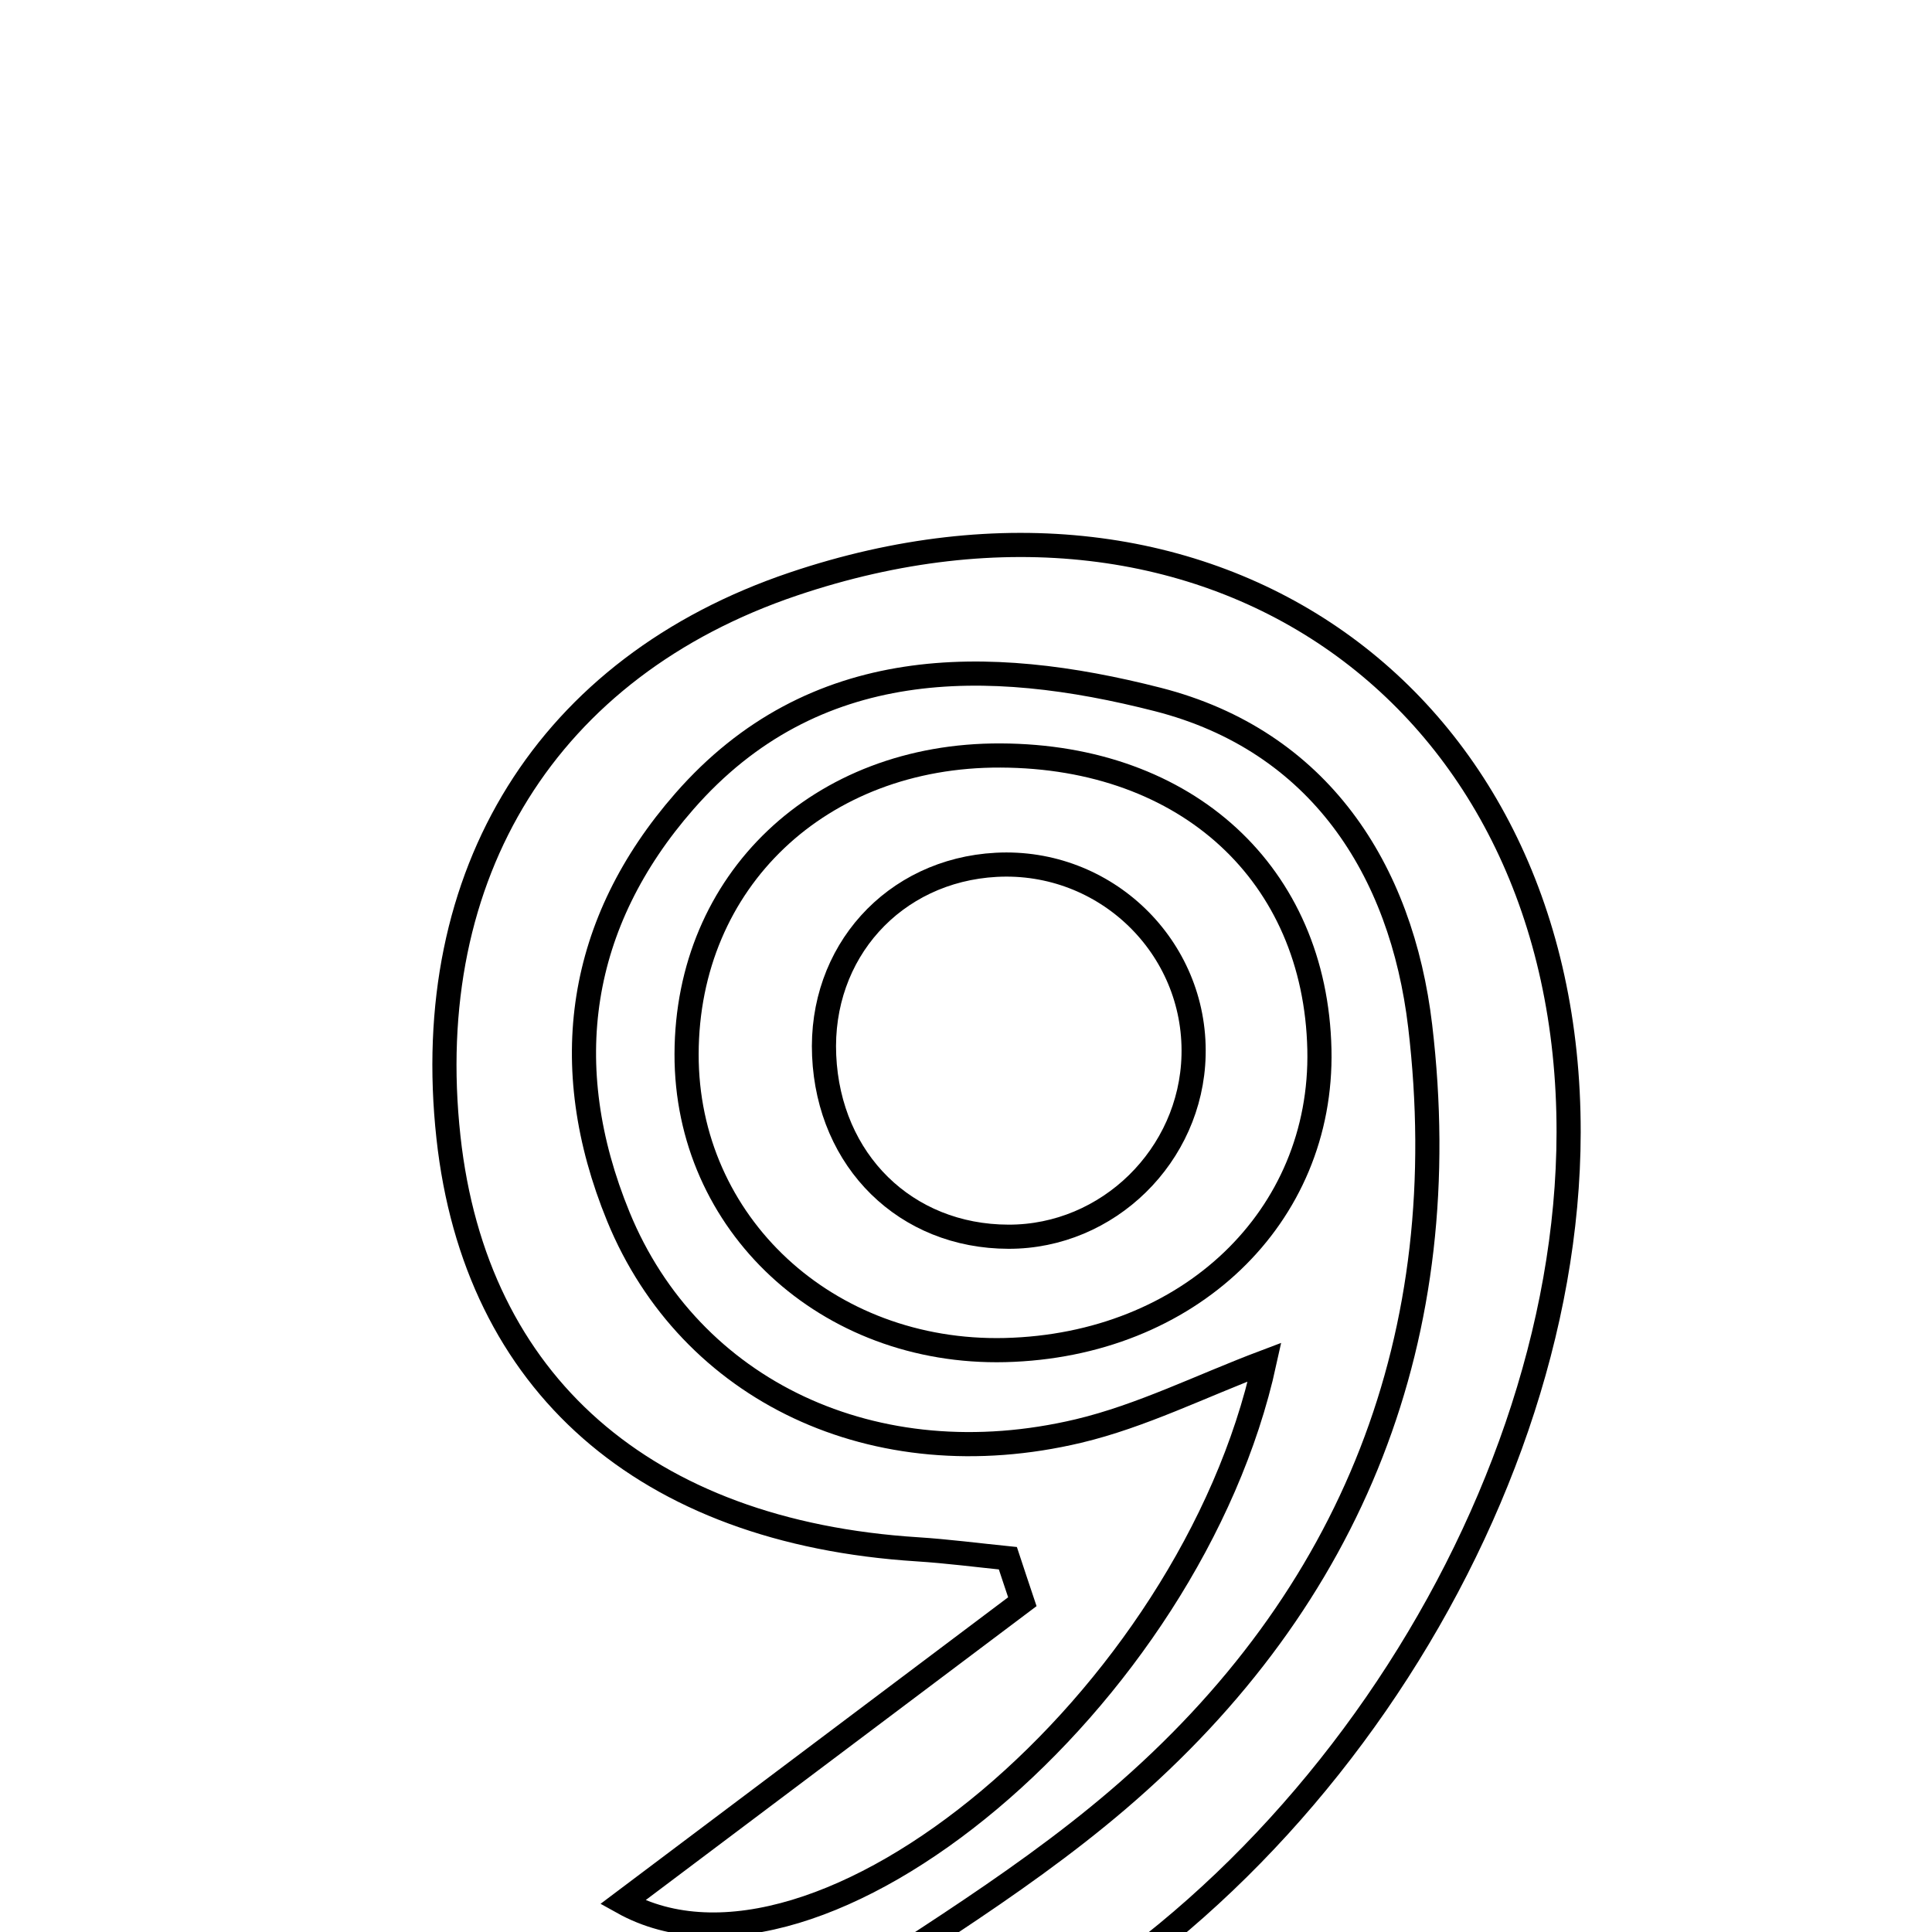 <svg xmlns="http://www.w3.org/2000/svg" viewBox="0.0 0.0 24.0 24.0" height="200px" width="200px"><path fill="none" stroke="black" stroke-width=".3" stroke-opacity="1.0"  filling="0" d="M9.855 7.255 C15.039 5.504 19.493 8.655 19.486 14.067 C19.48 18.917 15.842 24.211 11.301 25.882 C10.811 26.063 10.197 25.907 9.64 25.907 C9.629 25.718 9.618 25.529 9.607 25.341 C11.041 24.354 12.572 23.482 13.888 22.357 C16.82 19.849 18.095 16.578 17.642 12.746 C17.411 10.798 16.385 9.201 14.382 8.689 C12.27 8.149 10.104 8.12 8.5 9.956 C7.187 11.458 6.908 13.226 7.682 15.115 C8.568 17.275 10.863 18.378 13.396 17.777 C14.179 17.591 14.919 17.218 15.709 16.92 C14.792 21.108 10.174 24.99 7.735 23.631 C9.394 22.384 11.046 21.14 12.7 19.897 C12.64 19.717 12.579 19.537 12.52 19.357 C12.145 19.319 11.77 19.27 11.395 19.246 C8.008 19.031 5.905 17.186 5.571 14.129 C5.211 10.844 6.807 8.284 9.855 7.255"></path>
<path fill="none" stroke="black" stroke-width=".3" stroke-opacity="1.0"  filling="0" d="M12.43 9.385 C14.749 9.394 16.341 10.862 16.39 13.036 C16.436 15.119 14.767 16.715 12.485 16.771 C10.271 16.824 8.524 15.201 8.529 13.094 C8.534 10.942 10.181 9.375 12.43 9.385"></path>
<path fill="none" stroke="black" stroke-width=".3" stroke-opacity="1.0"  filling="0" d="M12.376 10.743 C13.73 10.671 14.86 11.762 14.827 13.11 C14.797 14.353 13.765 15.366 12.528 15.363 C11.252 15.361 10.296 14.423 10.238 13.114 C10.18 11.832 11.101 10.811 12.376 10.743"></path></svg>